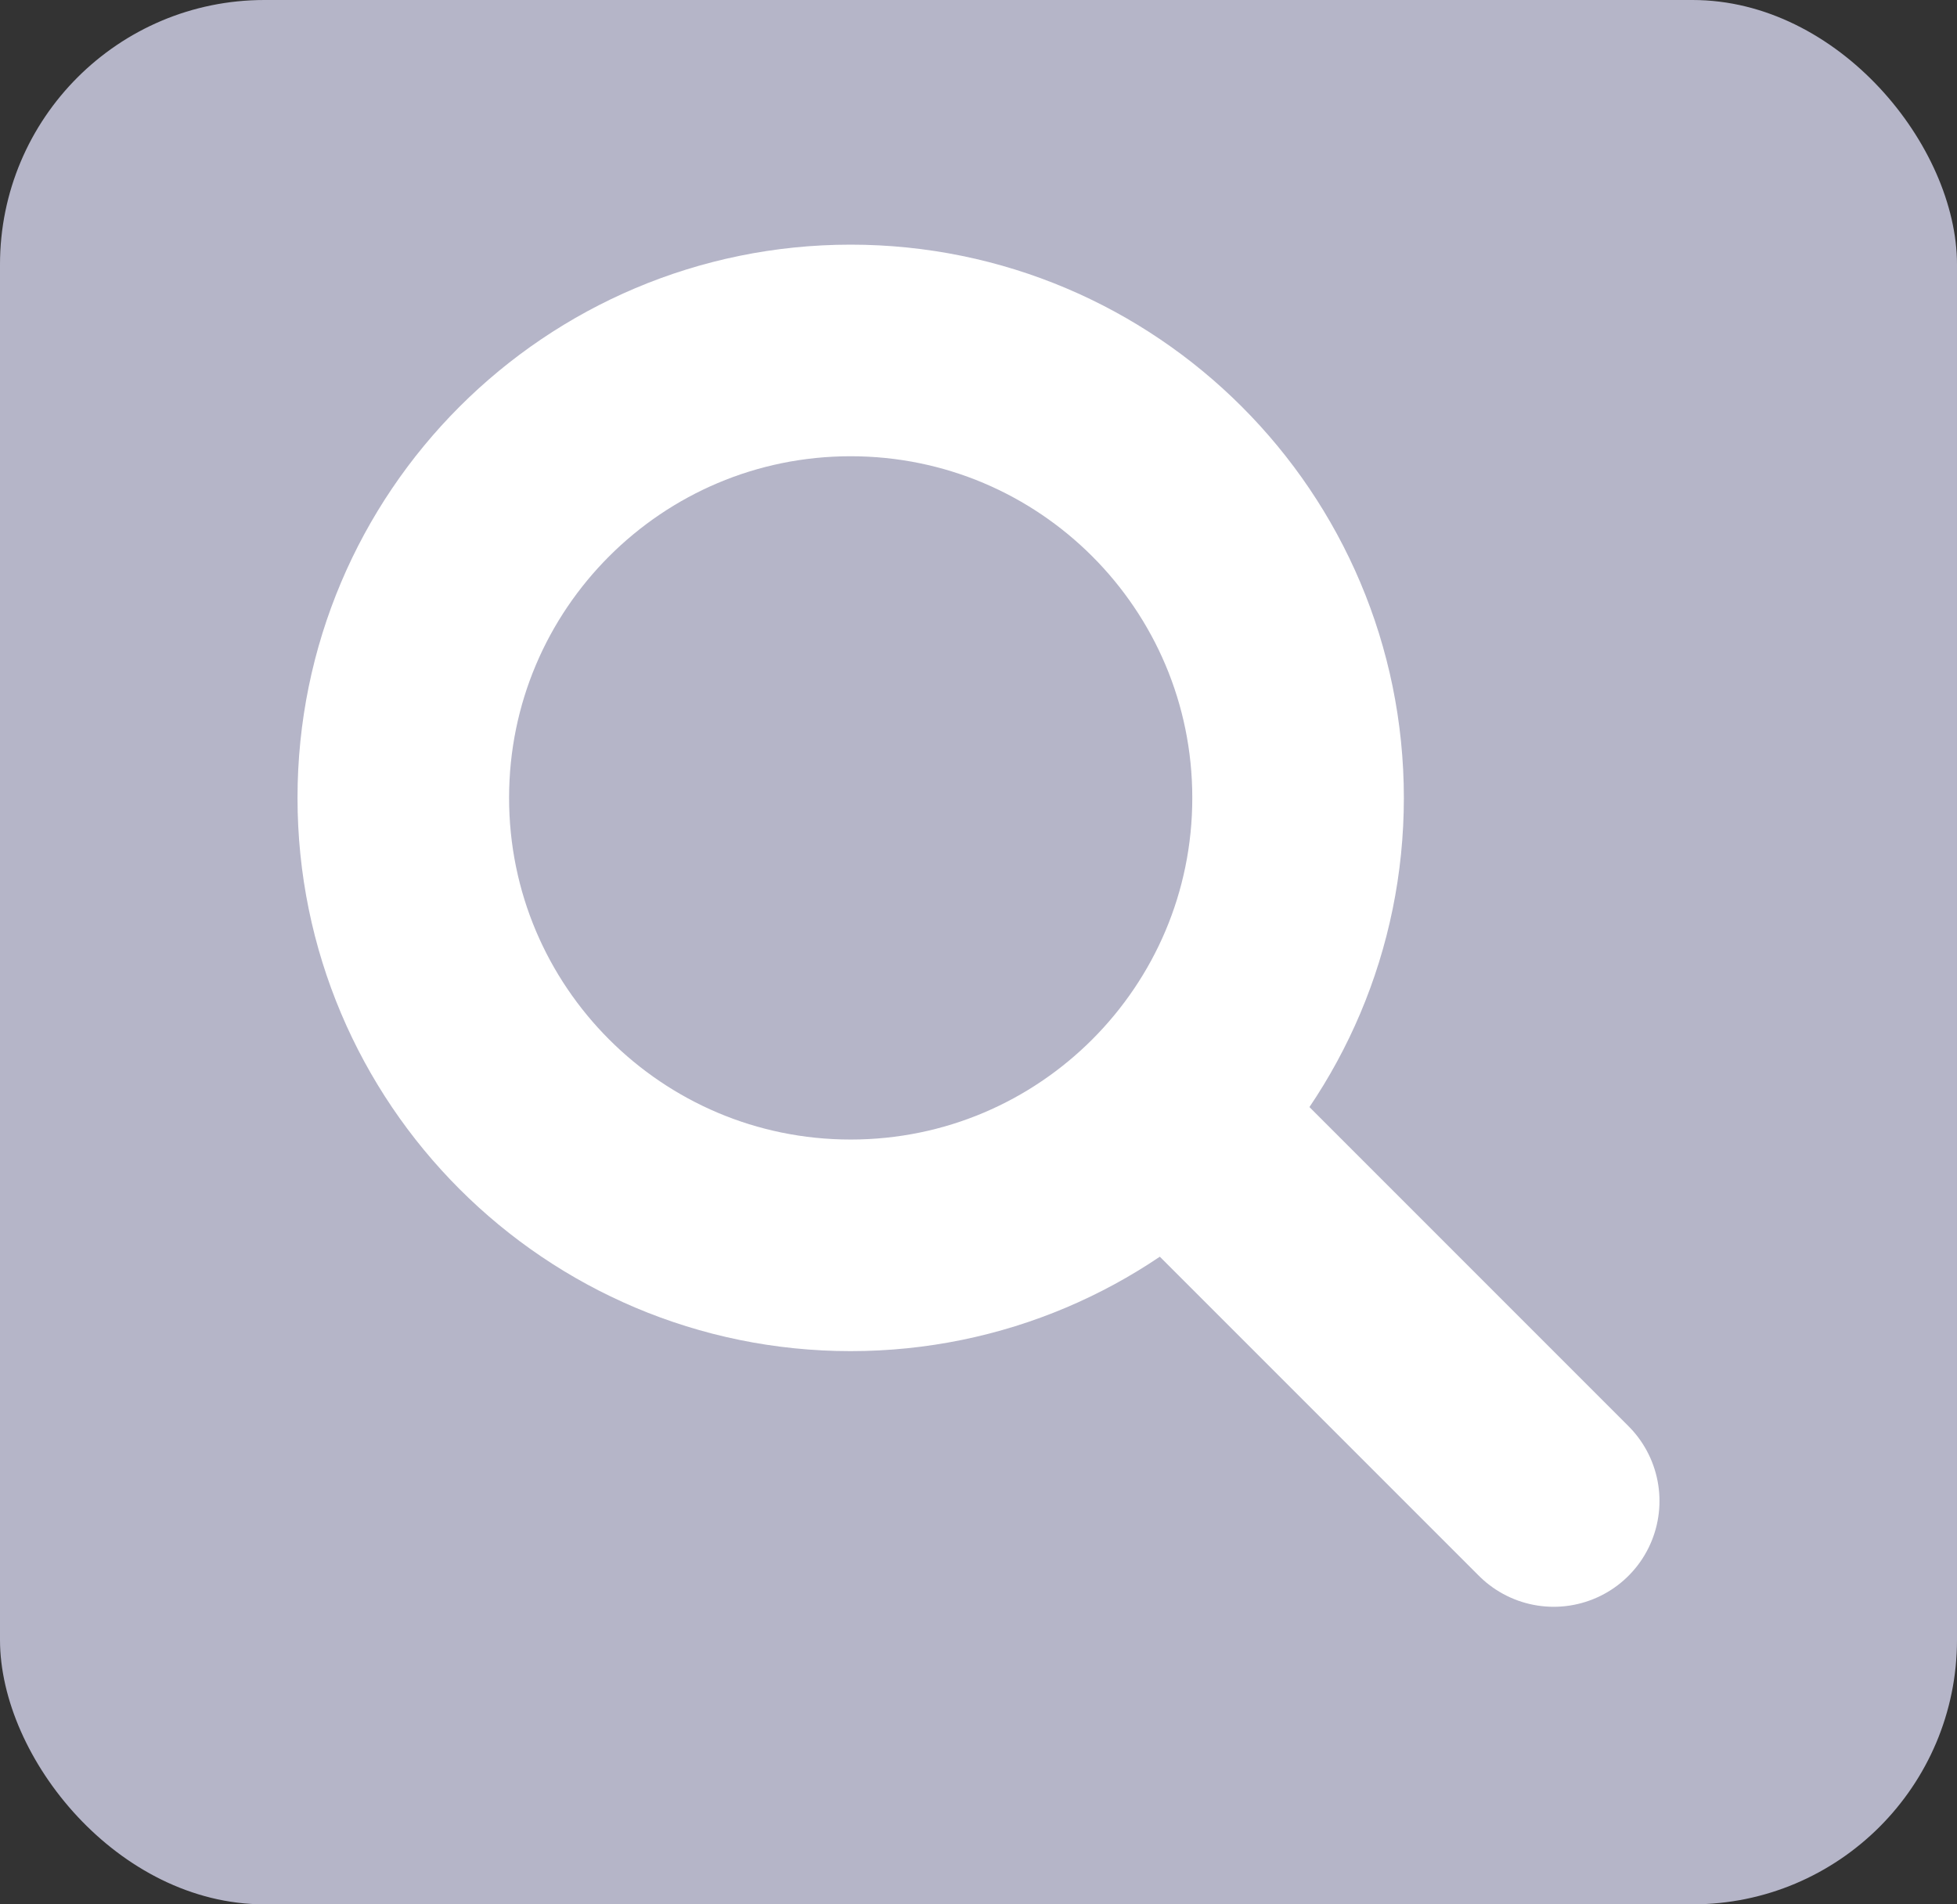 <svg width="37" height="36" viewBox="0 0 37 36" fill="none" xmlns="http://www.w3.org/2000/svg">
<rect x="0" y="0" width="37" height="36" fill="#333333" stroke="none"/>
<rect width="37" height="36" rx="5" fill="#B5B5C8"/>
<g clip-path="url(#clip0_725_695)">
<path d="M16.083 23.542C20.755 23.542 24.542 19.755 24.542 15.083C24.542 10.412 20.755 6.625 16.083 6.625C11.412 6.625 7.625 10.412 7.625 15.083C7.625 19.755 11.412 23.542 16.083 23.542Z" stroke="white" stroke-width="4" stroke-linecap="round" stroke-linejoin="round"/>
<path d="M29.375 28.375L22.125 21.125" stroke="white" stroke-width="4" stroke-linecap="round" stroke-linejoin="round"/>
</g>
<defs>
<clipPath id="clip0_725_695">
<rect width="29" height="29" fill="white" transform="translate(4 3)"/>
</clipPath>
</defs>
</svg>

